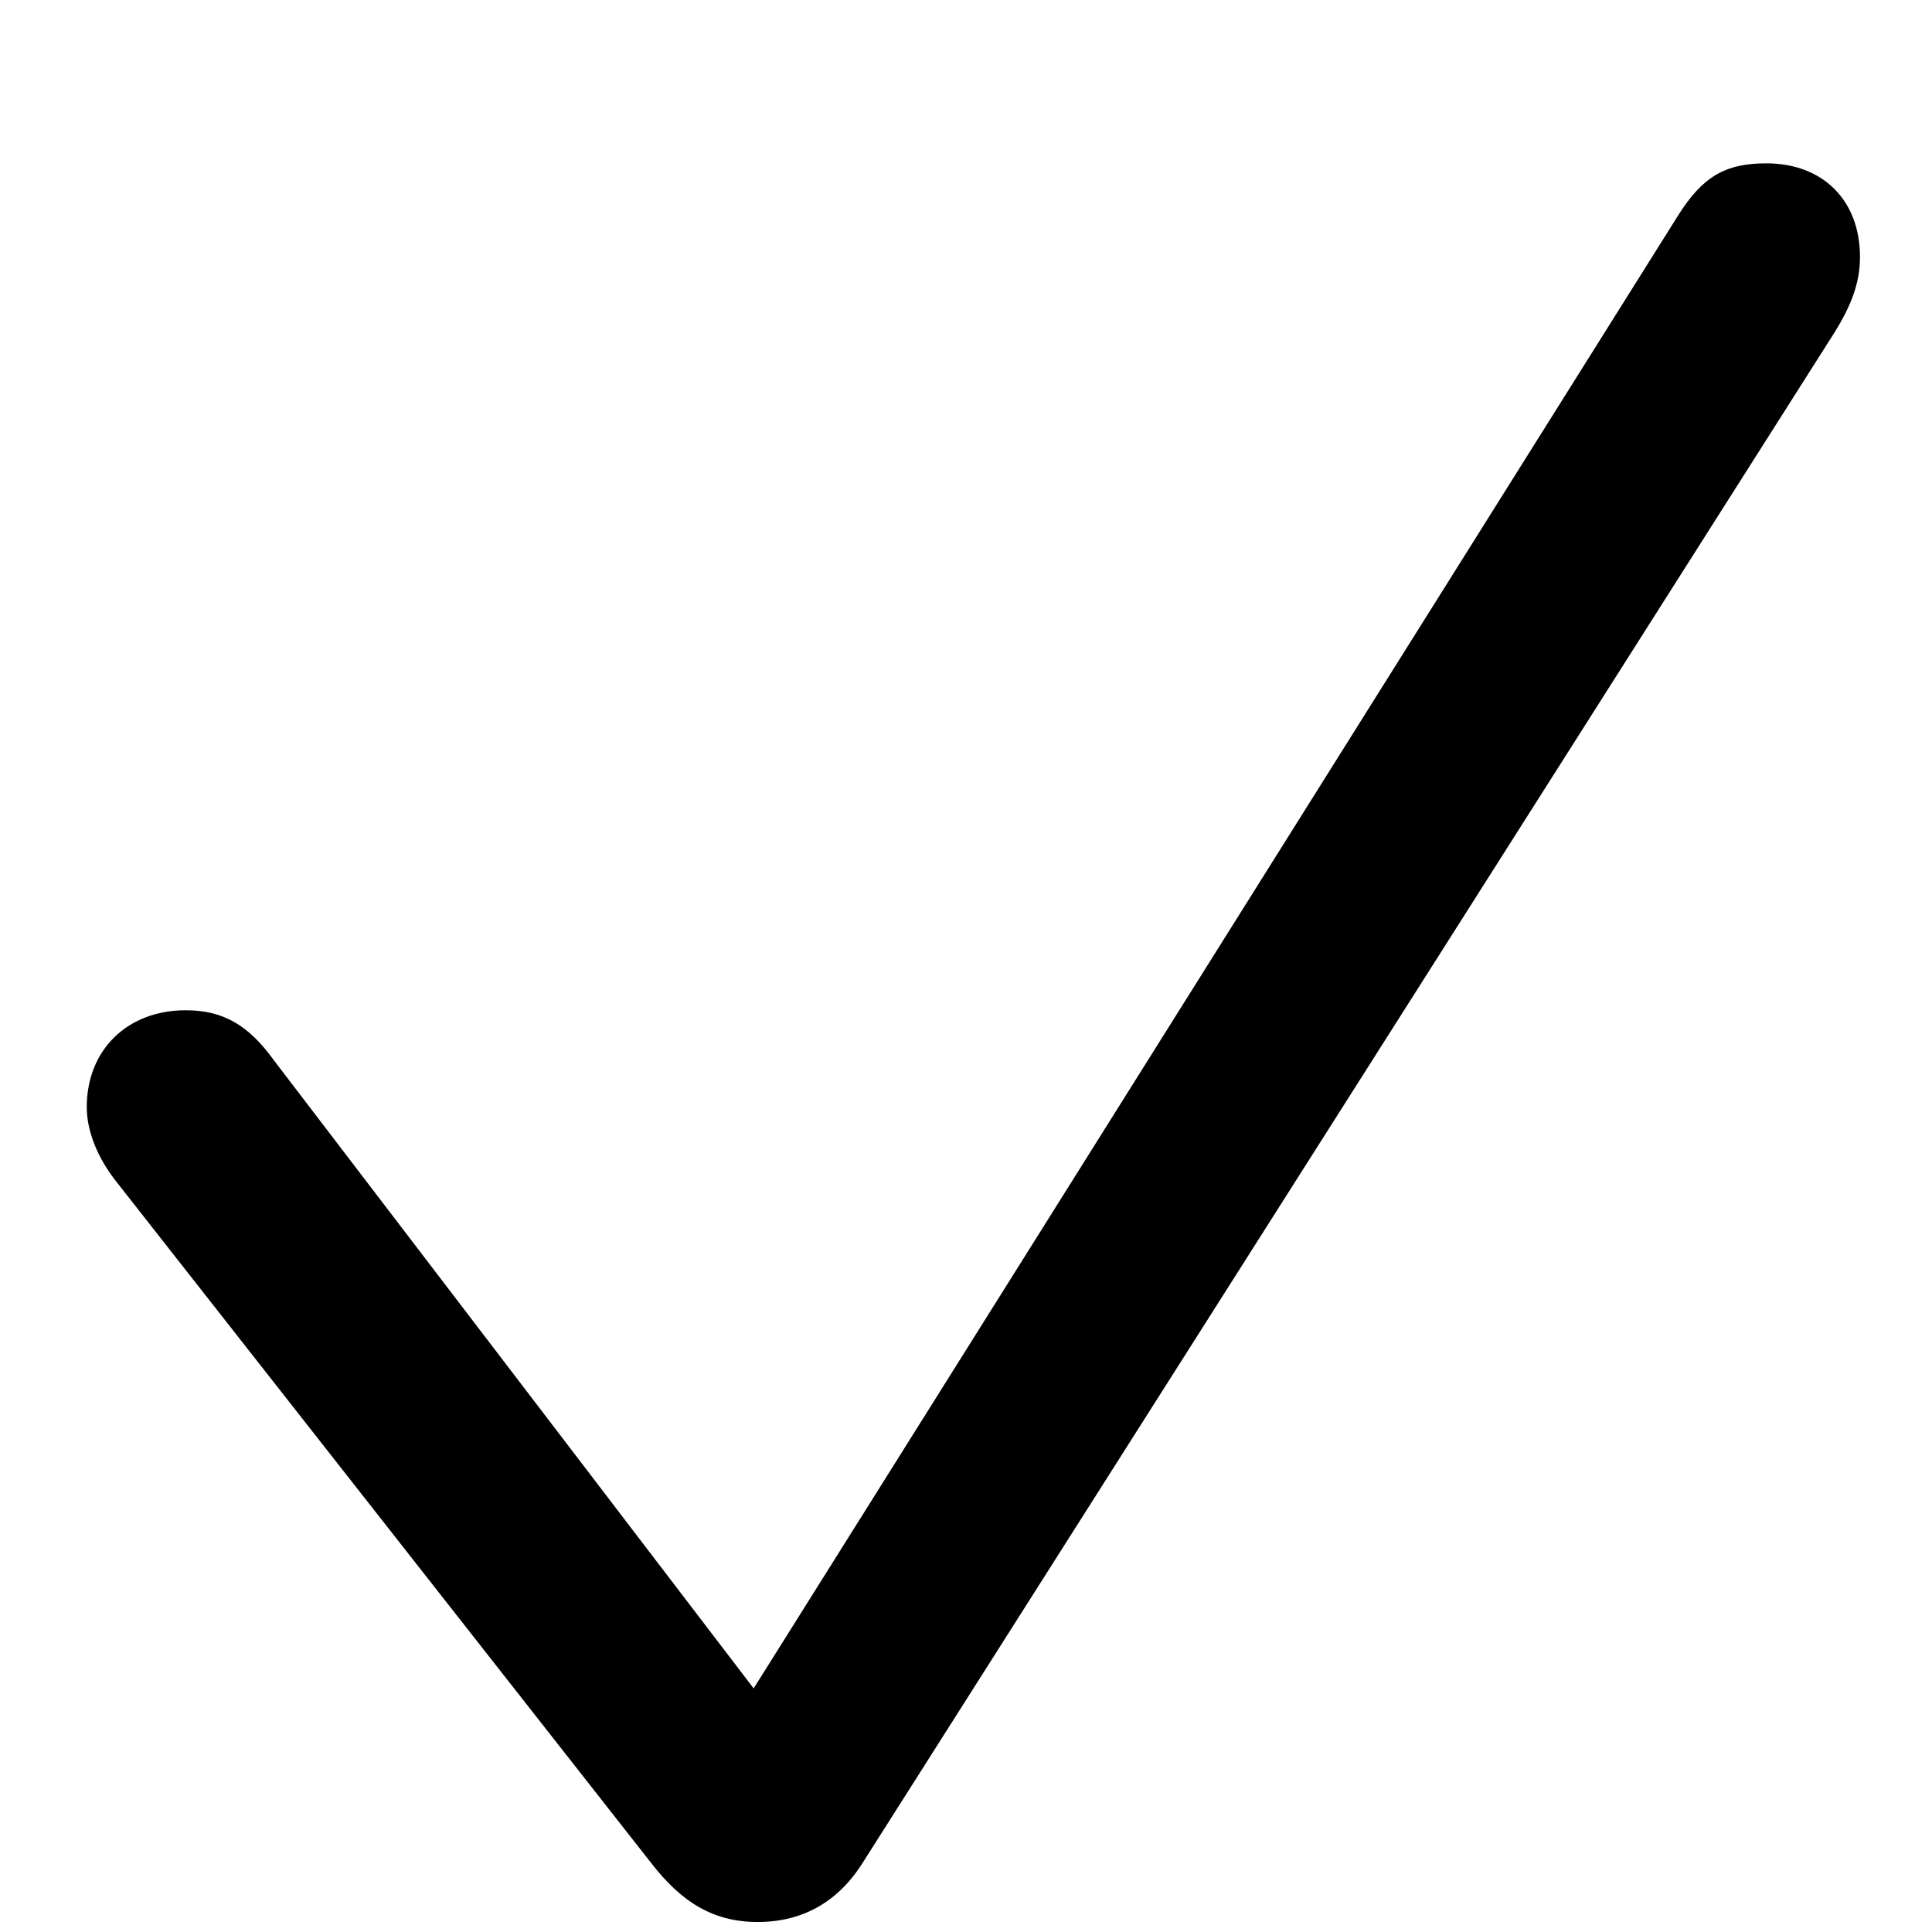 <svg width="11" height="11" viewBox="0 0 11 11" xmlns="http://www.w3.org/2000/svg">
<path d="M4.314 10.943C4.566 10.943 4.766 10.832 4.906 10.615L10.443 1.896C10.549 1.727 10.59 1.598 10.59 1.463C10.59 1.141 10.379 0.93 10.057 0.93C9.822 0.93 9.693 1.006 9.553 1.229L4.291 9.613L1.561 6.039C1.414 5.834 1.268 5.752 1.057 5.752C0.723 5.752 0.494 5.98 0.494 6.303C0.494 6.438 0.553 6.59 0.664 6.73L3.705 10.604C3.881 10.832 4.062 10.943 4.314 10.943Z" />
</svg>
